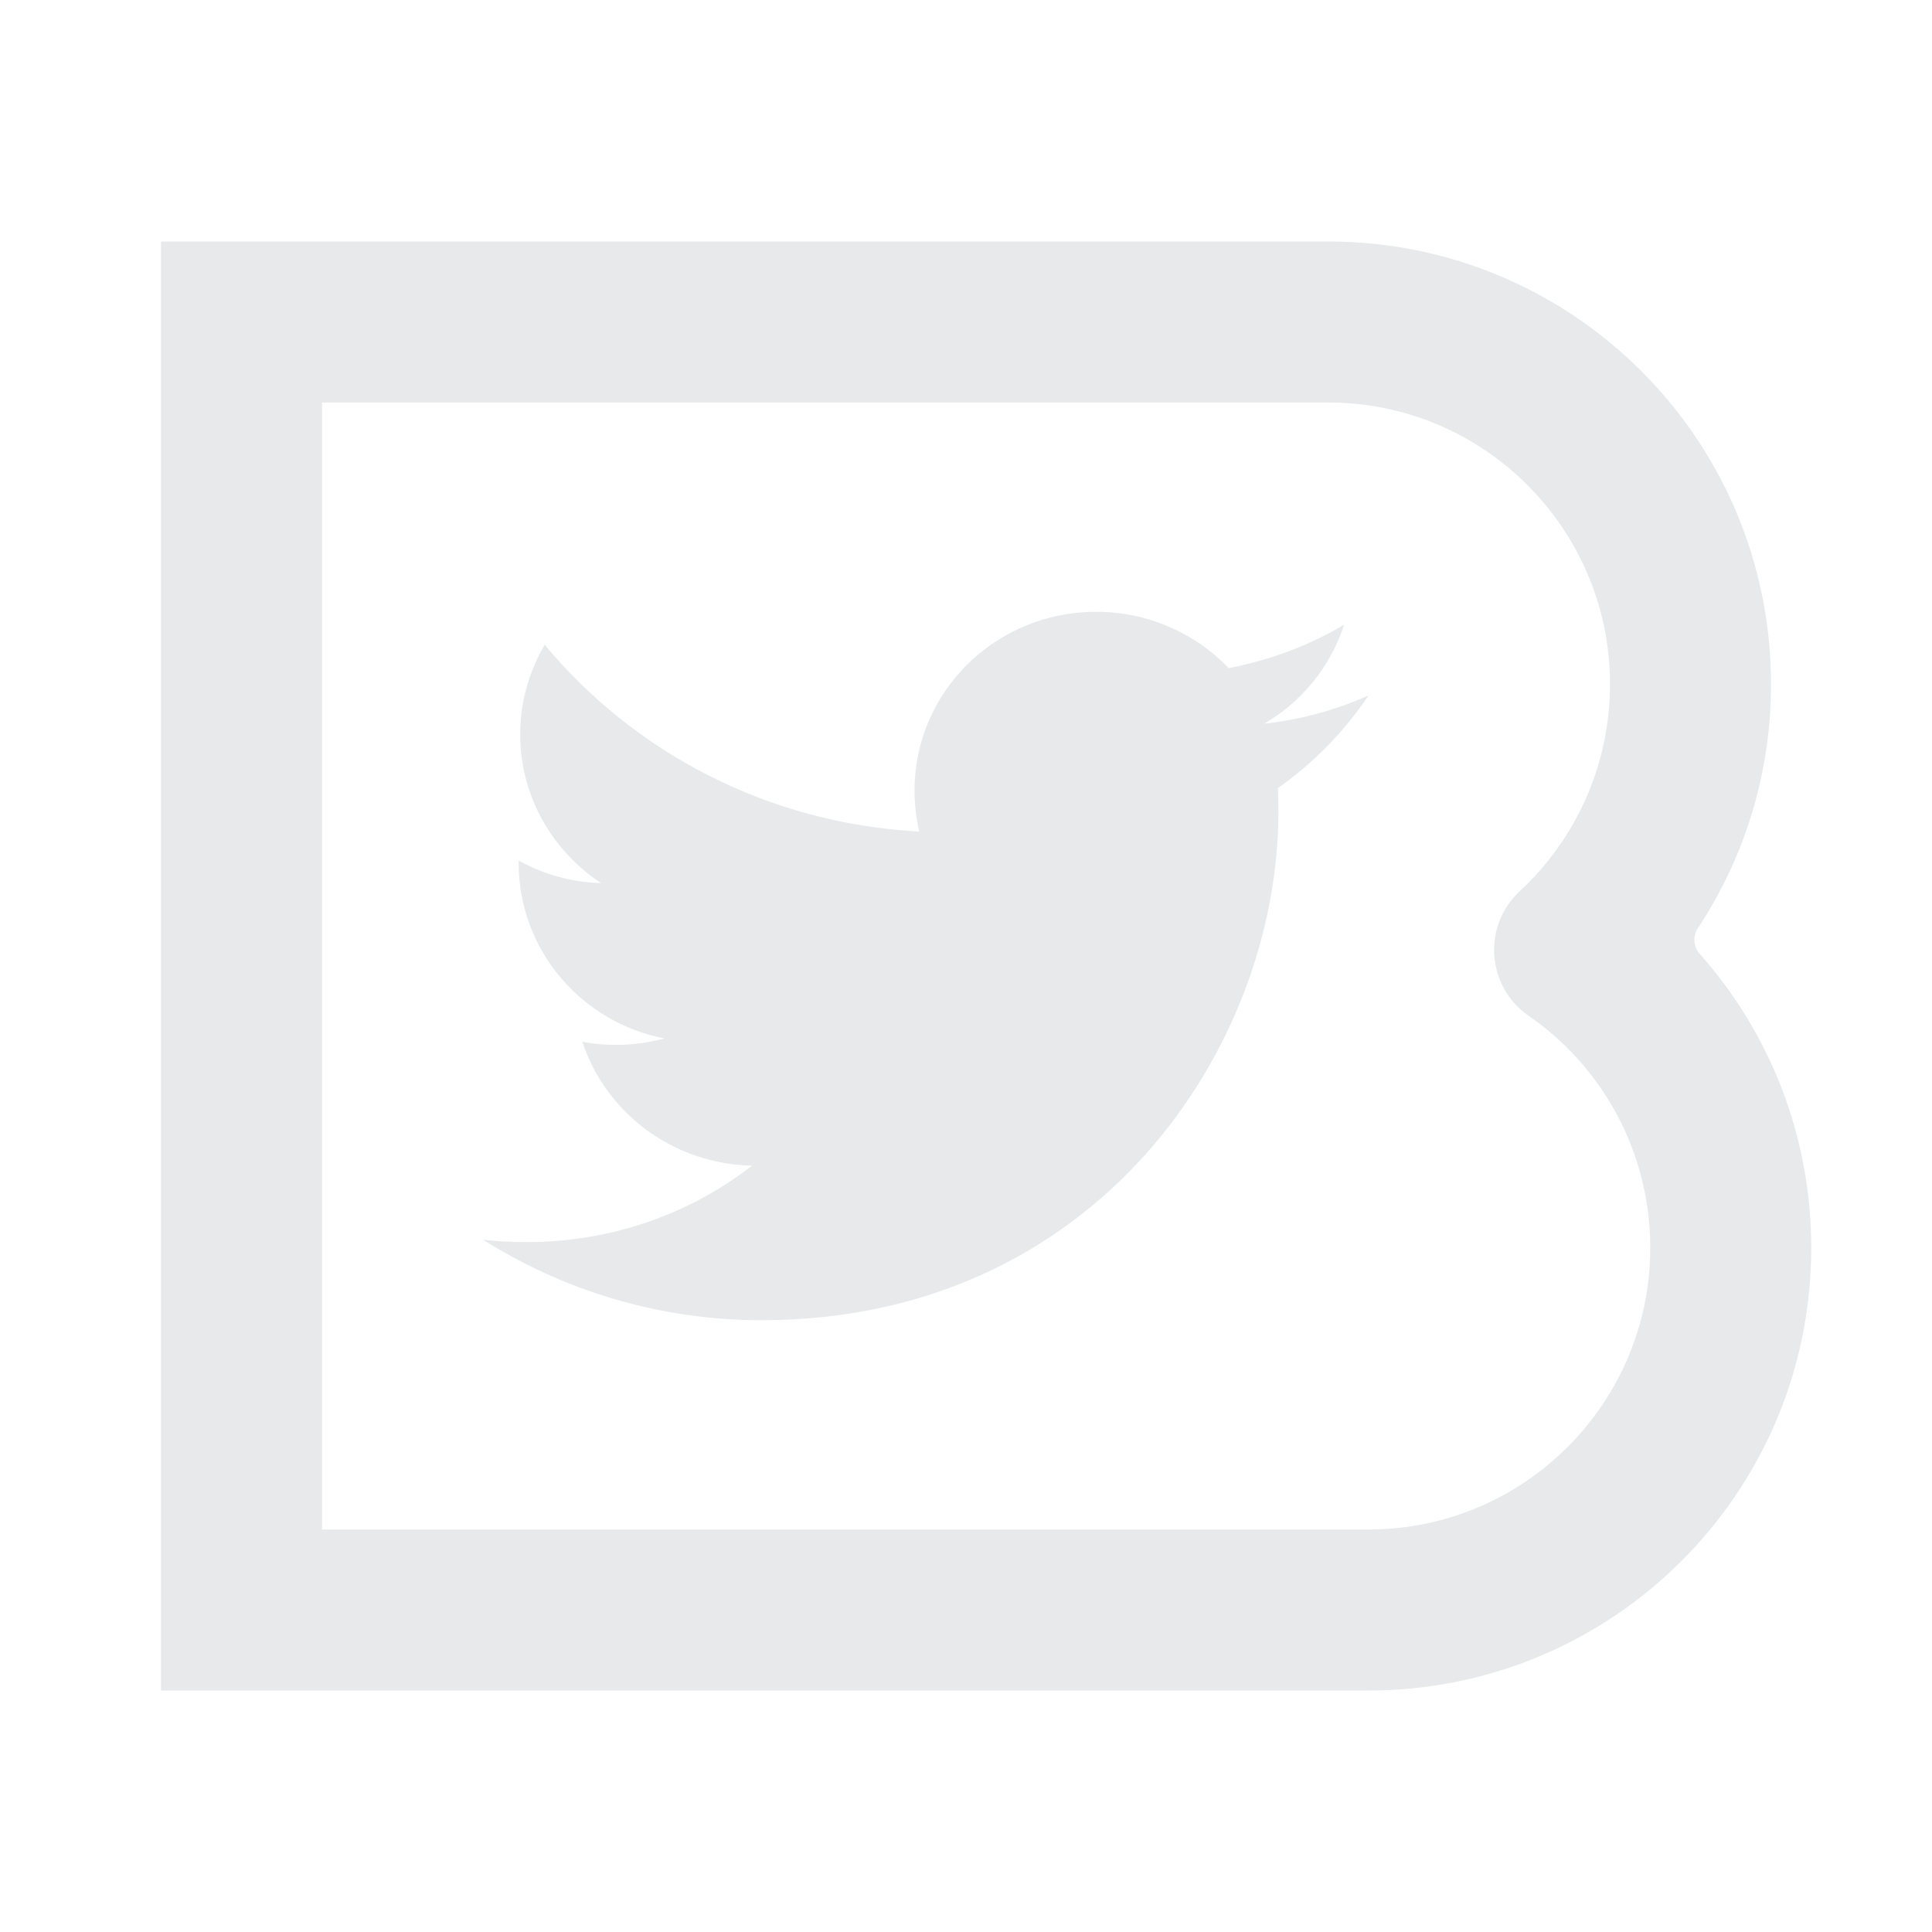 <svg width="24" height="24" viewBox="0 0 24 24" fill="none" xmlns="http://www.w3.org/2000/svg">
<path d="M15.704 8.99C16.161 8.94 16.595 8.82 17 8.64C16.698 9.09 16.315 9.48 15.875 9.79C15.879 9.89 15.881 9.98 15.881 10.08C15.881 13.02 13.612 16.4 9.46 16.4C8.186 16.4 7 16.03 6.001 15.4C6.178 15.42 6.358 15.43 6.54 15.43C7.597 15.43 8.57 15.08 9.343 14.48C8.355 14.46 7.522 13.82 7.234 12.94C7.372 12.97 7.514 12.98 7.659 12.98C7.865 12.98 8.064 12.95 8.254 12.9C7.221 12.7 6.443 11.8 6.443 10.72V10.69C6.748 10.86 7.095 10.96 7.466 10.97C6.86 10.57 6.462 9.89 6.462 9.12C6.462 8.72 6.573 8.34 6.767 8.01C7.88 9.35 9.542 10.23 11.419 10.33C11.381 10.16 11.361 10 11.361 9.82C11.361 8.59 12.371 7.6 13.617 7.6C14.266 7.6 14.852 7.87 15.264 8.3C15.778 8.2 16.261 8.02 16.697 7.76C16.529 8.28 16.17 8.72 15.704 8.99ZM2 21H17C20.038 21 22.5 18.54 22.5 15.5C22.5 14.1 21.976 12.82 21.115 11.85C21.035 11.76 21.026 11.63 21.092 11.53C21.666 10.66 22 9.62 22 8.5C22 5.46 19.538 3 16.5 3H2V21ZM16.5 5C18.433 5 20 6.57 20 8.5C20 9.51 19.57 10.43 18.88 11.07C18.412 11.5 18.466 12.26 18.991 12.62C19.905 13.25 20.5 14.31 20.5 15.5C20.5 17.43 18.933 19 17 19H4V5H16.5Z" fill="#E7E9EA"/>
</svg>
